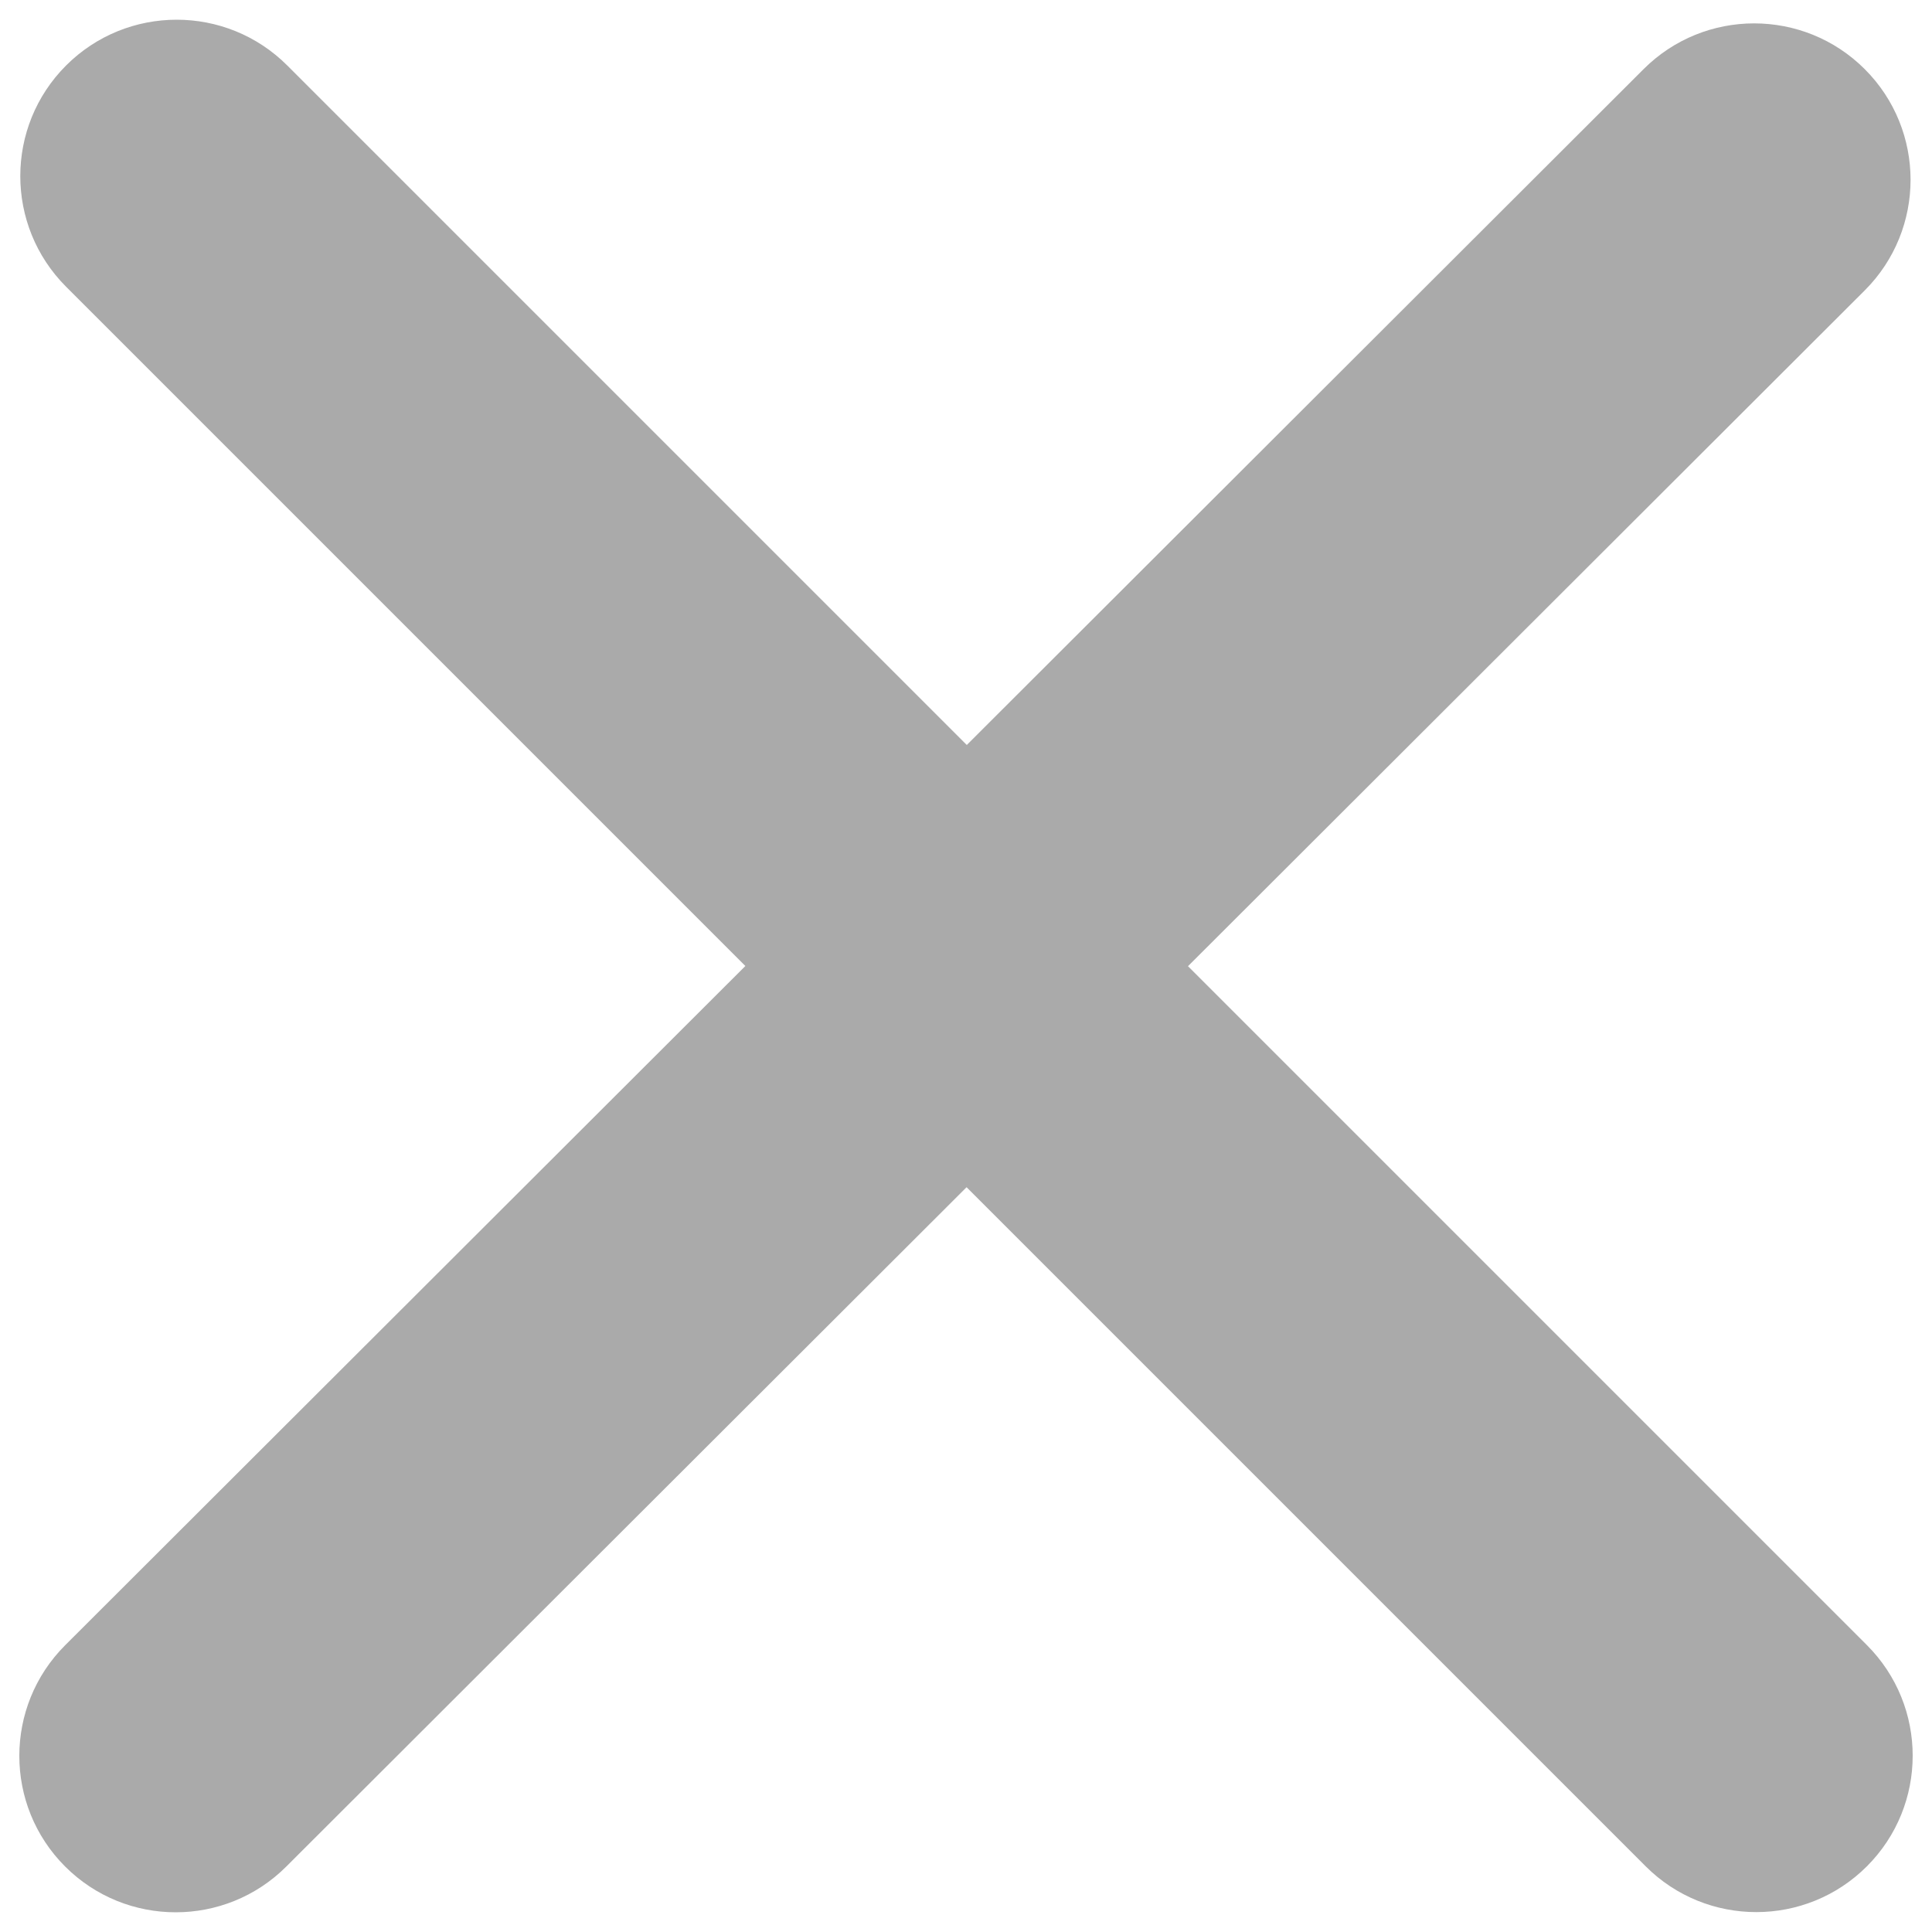<?xml version="1.0" encoding="utf-8"?>
<!DOCTYPE svg PUBLIC "-//W3C//DTD SVG 1.1//EN" "http://www.w3.org/Graphics/SVG/1.1/DTD/svg11.dtd">
<svg version="1.1" xmlns="http://www.w3.org/2000/svg" xmlns:xlink="http://www.w3.org/1999/xlink" x="0px" y="0px" viewBox="0 0 1000 1000" enable-background="new 0 0 1000 1000" xml:space="preserve">
<g fill="#aaa"><path d="M966.3,851.5L614.9,500.1l350.3-349.8c31.6-31.6,31.6-82.9,0-114.5c-31.6-31.6-82.9-31.6-114.5,0L500.4,385.6L148.7,33.9c-31.6-31.6-82.9-31.6-114.5,0c-31.6,31.6-31.6,82.9,0,114.5L385.8,500L33.7,851.6c-31.6,31.6-31.6,82.9,0,114.5c31.6,31.6,82.9,31.6,114.5,0l352.1-351.6L851.8,966c31.6,31.6,82.9,31.6,114.5,0C997.9,934.4,997.9,883.1,966.3,851.5z"/></g>
</svg>